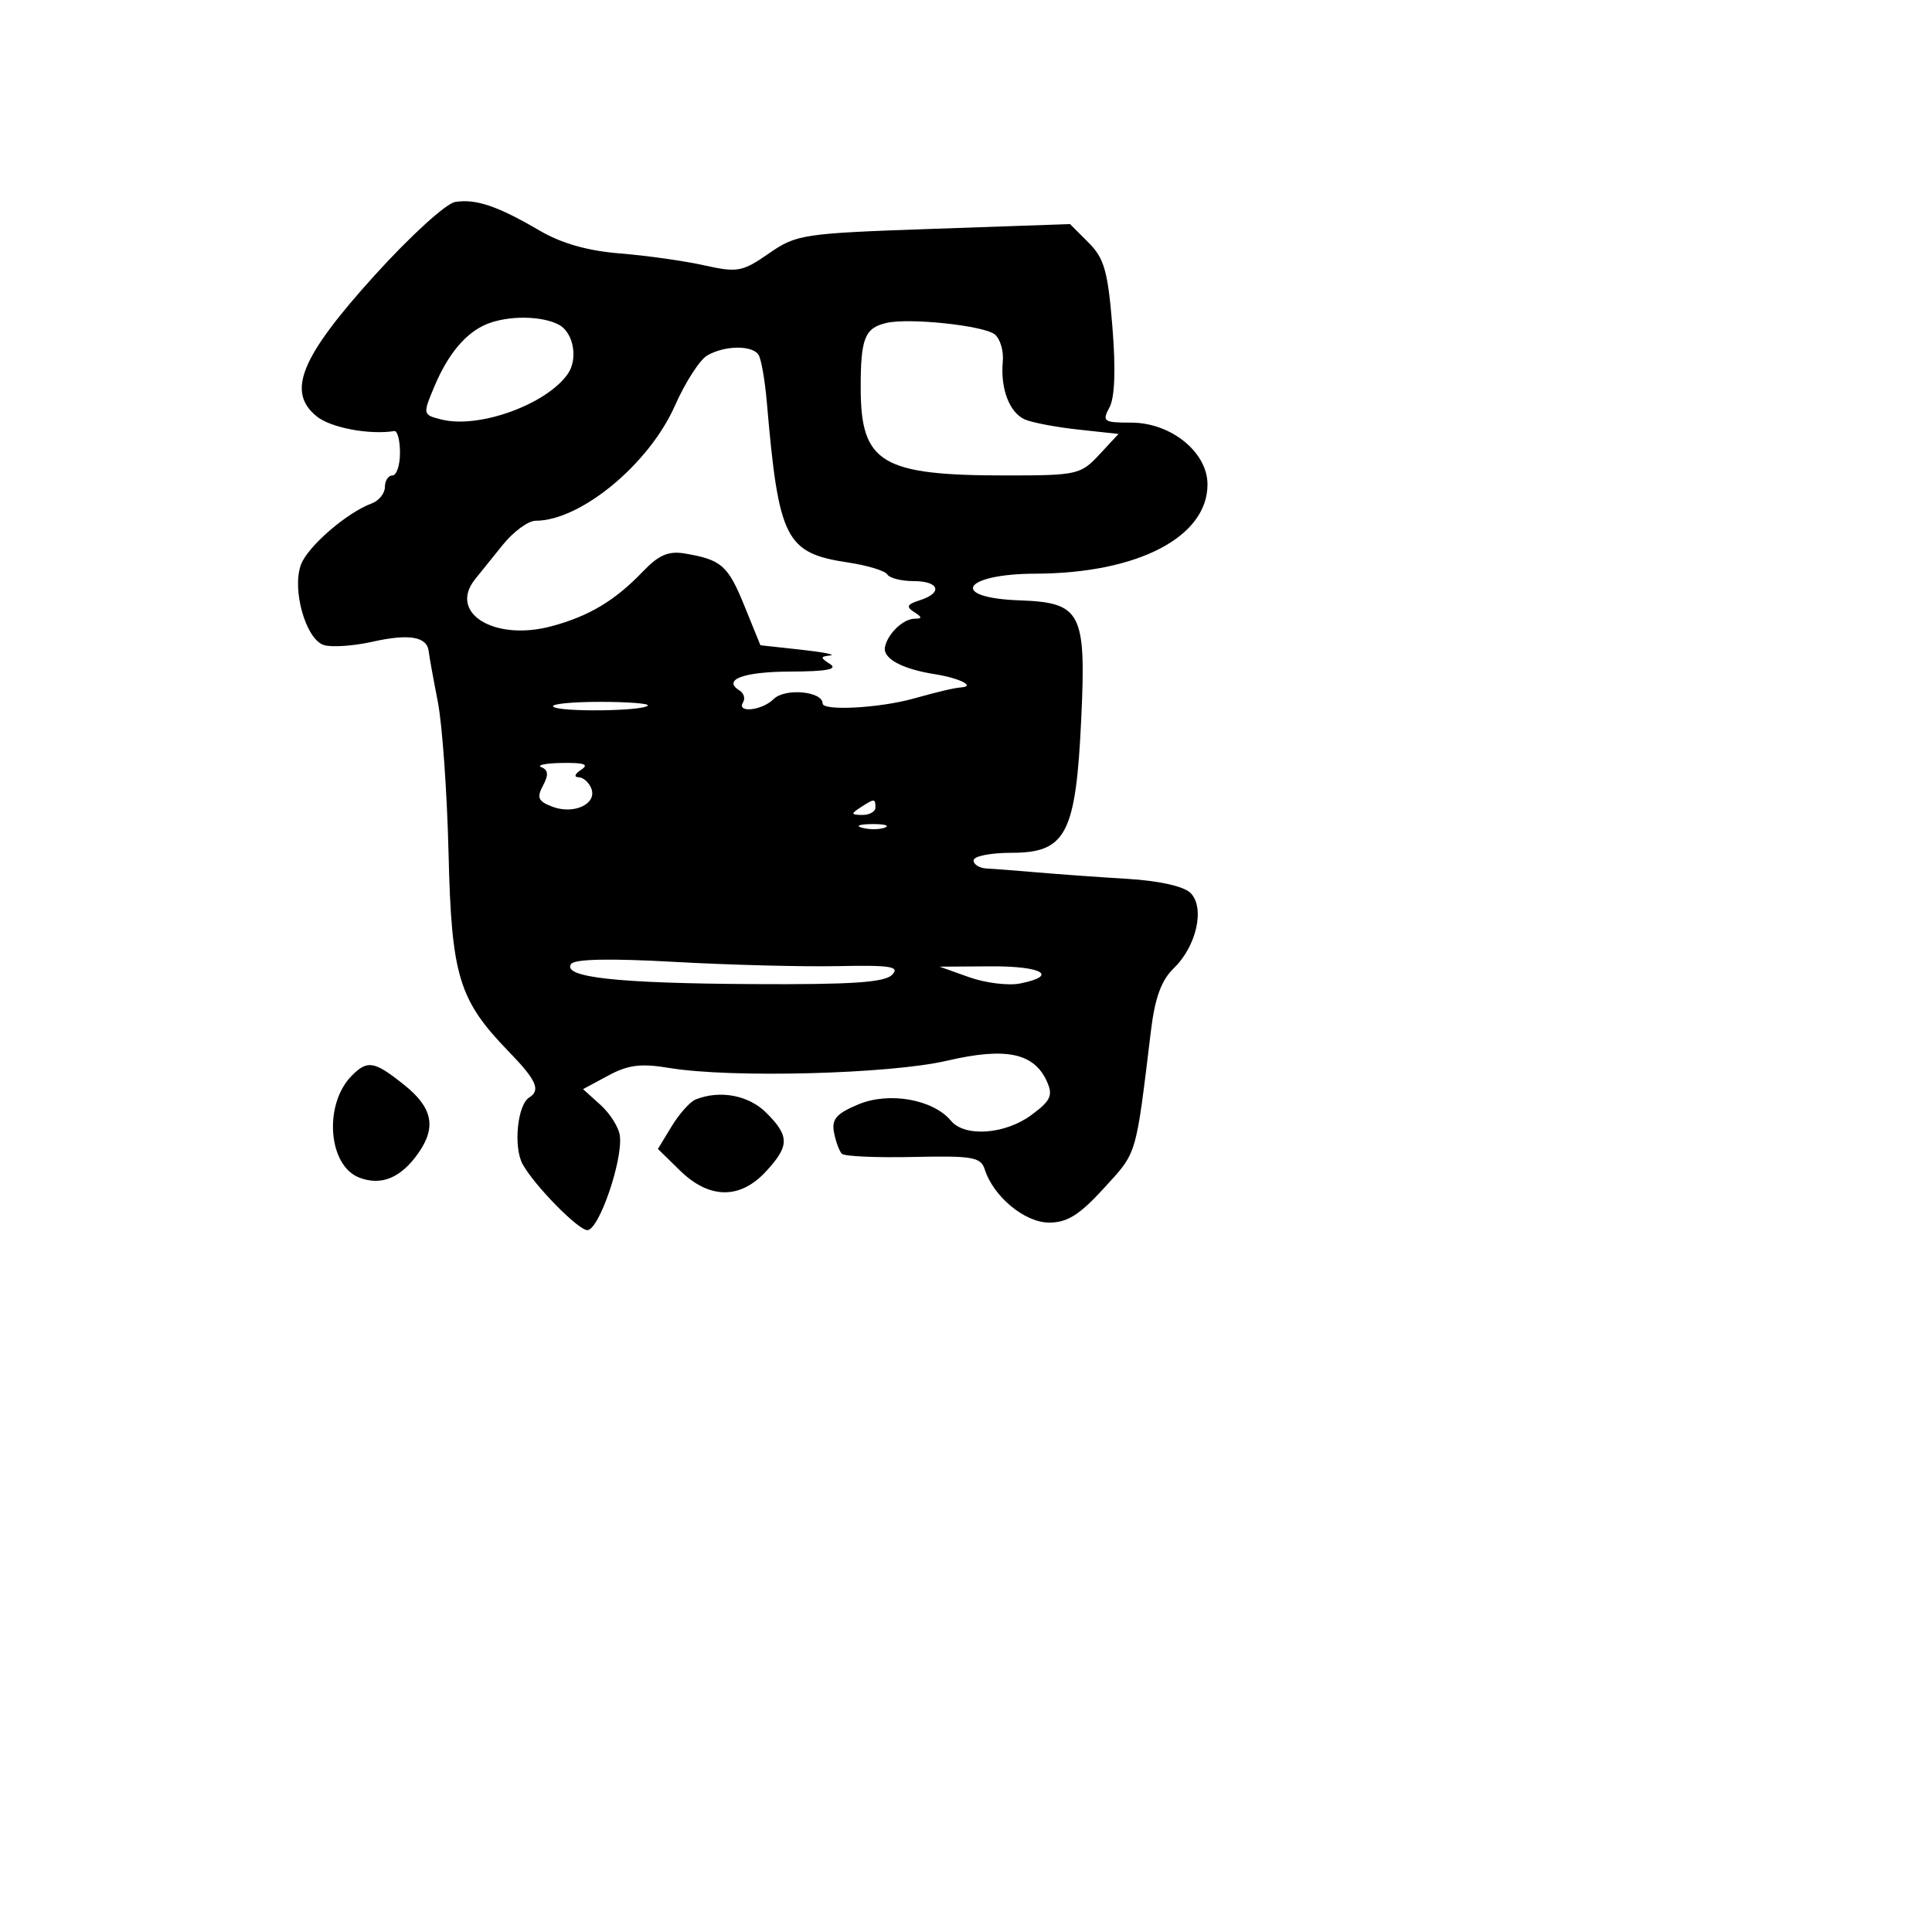 <svg xmlns="http://www.w3.org/2000/svg" width="256" height="256" viewBox="0 0 256 256" version="1.1">
	<path d="M 60.306 26.764 C 59.086 26.964, 54.340 31.294, 49.609 36.521 C 39.829 47.330, 37.948 51.920, 41.967 55.174 C 43.829 56.682, 48.919 57.644, 52.250 57.118 C 52.663 57.053, 53 58.350, 53 60 C 53 61.650, 52.550 63, 52 63 C 51.450 63, 51 63.689, 51 64.531 C 51 65.374, 50.212 66.353, 49.250 66.708 C 45.977 67.914, 40.806 72.379, 39.889 74.791 C 38.639 78.079, 40.512 84.710, 42.906 85.470 C 43.929 85.795, 46.818 85.601, 49.325 85.039 C 54.198 83.947, 56.583 84.347, 56.803 86.293 C 56.878 86.957, 57.423 89.975, 58.015 93 C 58.606 96.025, 59.245 105.059, 59.436 113.076 C 59.822 129.359, 60.784 132.517, 67.451 139.381 C 71.073 143.111, 71.674 144.466, 70.129 145.420 C 68.547 146.398, 68.001 152.022, 69.267 154.291 C 70.853 157.132, 76.621 163, 77.829 163 C 79.354 163, 82.539 153.760, 82.137 150.500 C 82.001 149.400, 80.848 147.559, 79.573 146.408 L 77.257 144.317 80.596 142.518 C 83.244 141.092, 84.927 140.884, 88.718 141.514 C 96.868 142.868, 117.892 142.319, 125.460 140.554 C 133.291 138.728, 137.027 139.507, 138.731 143.321 C 139.551 145.157, 139.225 145.855, 136.658 147.750 C 133.171 150.325, 127.829 150.704, 126.004 148.505 C 123.652 145.670, 117.809 144.635, 113.746 146.333 C 110.818 147.556, 110.173 148.301, 110.513 150.066 C 110.746 151.278, 111.216 152.547, 111.556 152.885 C 111.897 153.223, 116.163 153.411, 121.037 153.303 C 128.856 153.129, 129.967 153.322, 130.481 154.942 C 131.629 158.557, 135.789 162, 139.011 162 C 141.426 162, 143.049 160.979, 146.308 157.407 C 150.709 152.585, 150.461 153.420, 152.516 136.500 C 153.038 132.204, 153.895 129.873, 155.534 128.292 C 158.552 125.380, 159.692 120.263, 157.754 118.326 C 156.868 117.439, 153.608 116.709, 149.400 116.454 C 145.605 116.225, 140.250 115.841, 137.500 115.602 C 134.750 115.363, 131.713 115.130, 130.750 115.084 C 129.787 115.038, 129 114.550, 129 114 C 129 113.450, 131.257 113, 134.015 113 C 141.265 113, 142.556 110.518, 143.272 95.212 C 143.932 81.118, 143.266 79.841, 135.106 79.551 C 125.672 79.215, 127.552 76.041, 137.201 76.015 C 150.734 75.979, 160 71.172, 160 64.189 C 160 59.917, 155.163 56, 149.888 56 C 146.222 56, 146.010 55.850, 147.015 53.972 C 147.722 52.651, 147.855 48.924, 147.396 43.273 C 146.801 35.934, 146.316 34.225, 144.238 32.147 L 141.784 29.693 123.736 30.319 C 106.356 30.921, 105.547 31.042, 101.883 33.581 C 98.356 36.026, 97.728 36.140, 93.289 35.154 C 90.655 34.568, 85.643 33.861, 82.151 33.582 C 77.867 33.239, 74.397 32.251, 71.485 30.544 C 65.948 27.299, 63.038 26.315, 60.306 26.764 M 64.500 42.945 C 61.725 44.081, 59.350 46.918, 57.533 51.266 C 56.007 54.919, 56.018 54.966, 58.502 55.590 C 63.451 56.832, 72.392 53.604, 75.235 49.548 C 76.624 47.565, 75.997 44.069, 74.066 43.035 C 71.802 41.824, 67.343 41.782, 64.500 42.945 M 117.500 42.782 C 114.578 43.439, 114.029 44.824, 114.047 51.500 C 114.074 61.361, 116.817 63, 133.291 63 C 142.700 63, 143.199 62.889, 145.653 60.250 L 148.210 57.500 142.855 56.918 C 139.910 56.598, 136.730 55.994, 135.788 55.575 C 133.754 54.672, 132.545 51.494, 132.876 47.920 C 133.008 46.501, 132.527 44.875, 131.808 44.306 C 130.332 43.138, 120.551 42.096, 117.500 42.782 M 93.704 47.106 C 92.716 47.681, 90.794 50.669, 89.433 53.748 C 86.001 61.507, 76.933 69, 70.974 69 C 69.986 69, 68.006 70.463, 66.574 72.250 C 65.142 74.037, 63.527 76.044, 62.985 76.708 C 59.322 81.199, 65.489 85.022, 73.095 82.975 C 78.085 81.631, 81.499 79.582, 85.213 75.702 C 87.279 73.544, 88.590 72.980, 90.713 73.337 C 95.595 74.158, 96.458 74.912, 98.631 80.262 L 100.759 85.500 106.130 86.087 C 109.083 86.410, 110.825 86.754, 110 86.852 C 108.667 87.011, 108.667 87.138, 110 88 C 111.051 88.679, 109.498 88.974, 104.809 88.985 C 98.519 88.999, 95.661 90.055, 98 91.500 C 98.568 91.851, 98.774 92.557, 98.457 93.069 C 97.554 94.530, 100.986 94.157, 102.515 92.628 C 104.001 91.141, 109 91.592, 109 93.213 C 109 94.228, 116.484 93.831, 121 92.577 C 124.591 91.580, 126.371 91.164, 127.417 91.077 C 129.290 90.920, 127.078 89.838, 123.844 89.329 C 119.525 88.648, 116.958 87.251, 117.260 85.744 C 117.615 83.974, 119.670 82.002, 121.179 81.985 C 122.229 81.973, 122.216 81.790, 121.118 81.094 C 120.032 80.406, 120.193 80.074, 121.868 79.542 C 124.972 78.557, 124.477 77, 121.059 77 C 119.441 77, 117.872 76.602, 117.571 76.115 C 117.271 75.629, 114.938 74.918, 112.387 74.535 C 104.083 73.290, 103.176 71.501, 101.607 53.283 C 101.361 50.413, 100.871 47.601, 100.520 47.033 C 99.705 45.714, 96.029 45.753, 93.704 47.106 M 73.299 93.632 C 74.031 94.364, 85.085 94.248, 85.832 93.501 C 86.108 93.225, 83.258 93, 79.500 93 C 75.742 93, 72.951 93.285, 73.299 93.632 M 71.742 101.660 C 72.649 102.026, 72.705 102.683, 71.948 104.097 C 71.092 105.696, 71.311 106.183, 73.206 106.898 C 76.047 107.970, 79.138 106.522, 78.356 104.485 C 78.042 103.668, 77.272 102.993, 76.643 102.985 C 76.014 102.976, 76.175 102.533, 77 102 C 78.099 101.289, 77.432 101.048, 74.500 101.094 C 72.300 101.129, 71.059 101.384, 71.742 101.660 M 114 107 C 112.718 107.828, 112.754 107.972, 114.250 107.985 C 115.213 107.993, 116 107.550, 116 107 C 116 105.780, 115.887 105.780, 114 107 M 114.269 109.693 C 115.242 109.947, 116.592 109.930, 117.269 109.656 C 117.946 109.382, 117.150 109.175, 115.500 109.195 C 113.850 109.215, 113.296 109.439, 114.269 109.693 M 75.652 127.754 C 74.569 129.506, 81.717 130.292, 99.701 130.398 C 112.790 130.476, 117.212 130.183, 118.201 129.172 C 119.279 128.070, 118.054 127.873, 111 128.016 C 106.325 128.111, 96.602 127.859, 89.394 127.456 C 80.709 126.971, 76.074 127.072, 75.652 127.754 M 128.421 129.485 C 130.577 130.253, 133.615 130.627, 135.171 130.316 C 140.324 129.285, 138.105 127.999, 131.250 128.044 L 124.500 128.088 128.421 129.485 M 46.637 142.506 C 42.858 146.285, 43.451 154.460, 47.619 156.045 C 50.547 157.159, 53.132 156.077, 55.449 152.770 C 57.853 149.337, 57.308 146.746, 53.553 143.750 C 49.591 140.588, 48.713 140.430, 46.637 142.506 M 92.168 145.690 C 91.435 145.982, 90.013 147.575, 89.006 149.230 L 87.176 152.240 90.123 155.120 C 93.978 158.888, 98.049 158.939, 101.460 155.260 C 104.626 151.846, 104.640 150.549, 101.545 147.455 C 99.207 145.116, 95.400 144.399, 92.168 145.690" stroke="none" fill="black" fill-rule="evenodd"/>
</svg>
